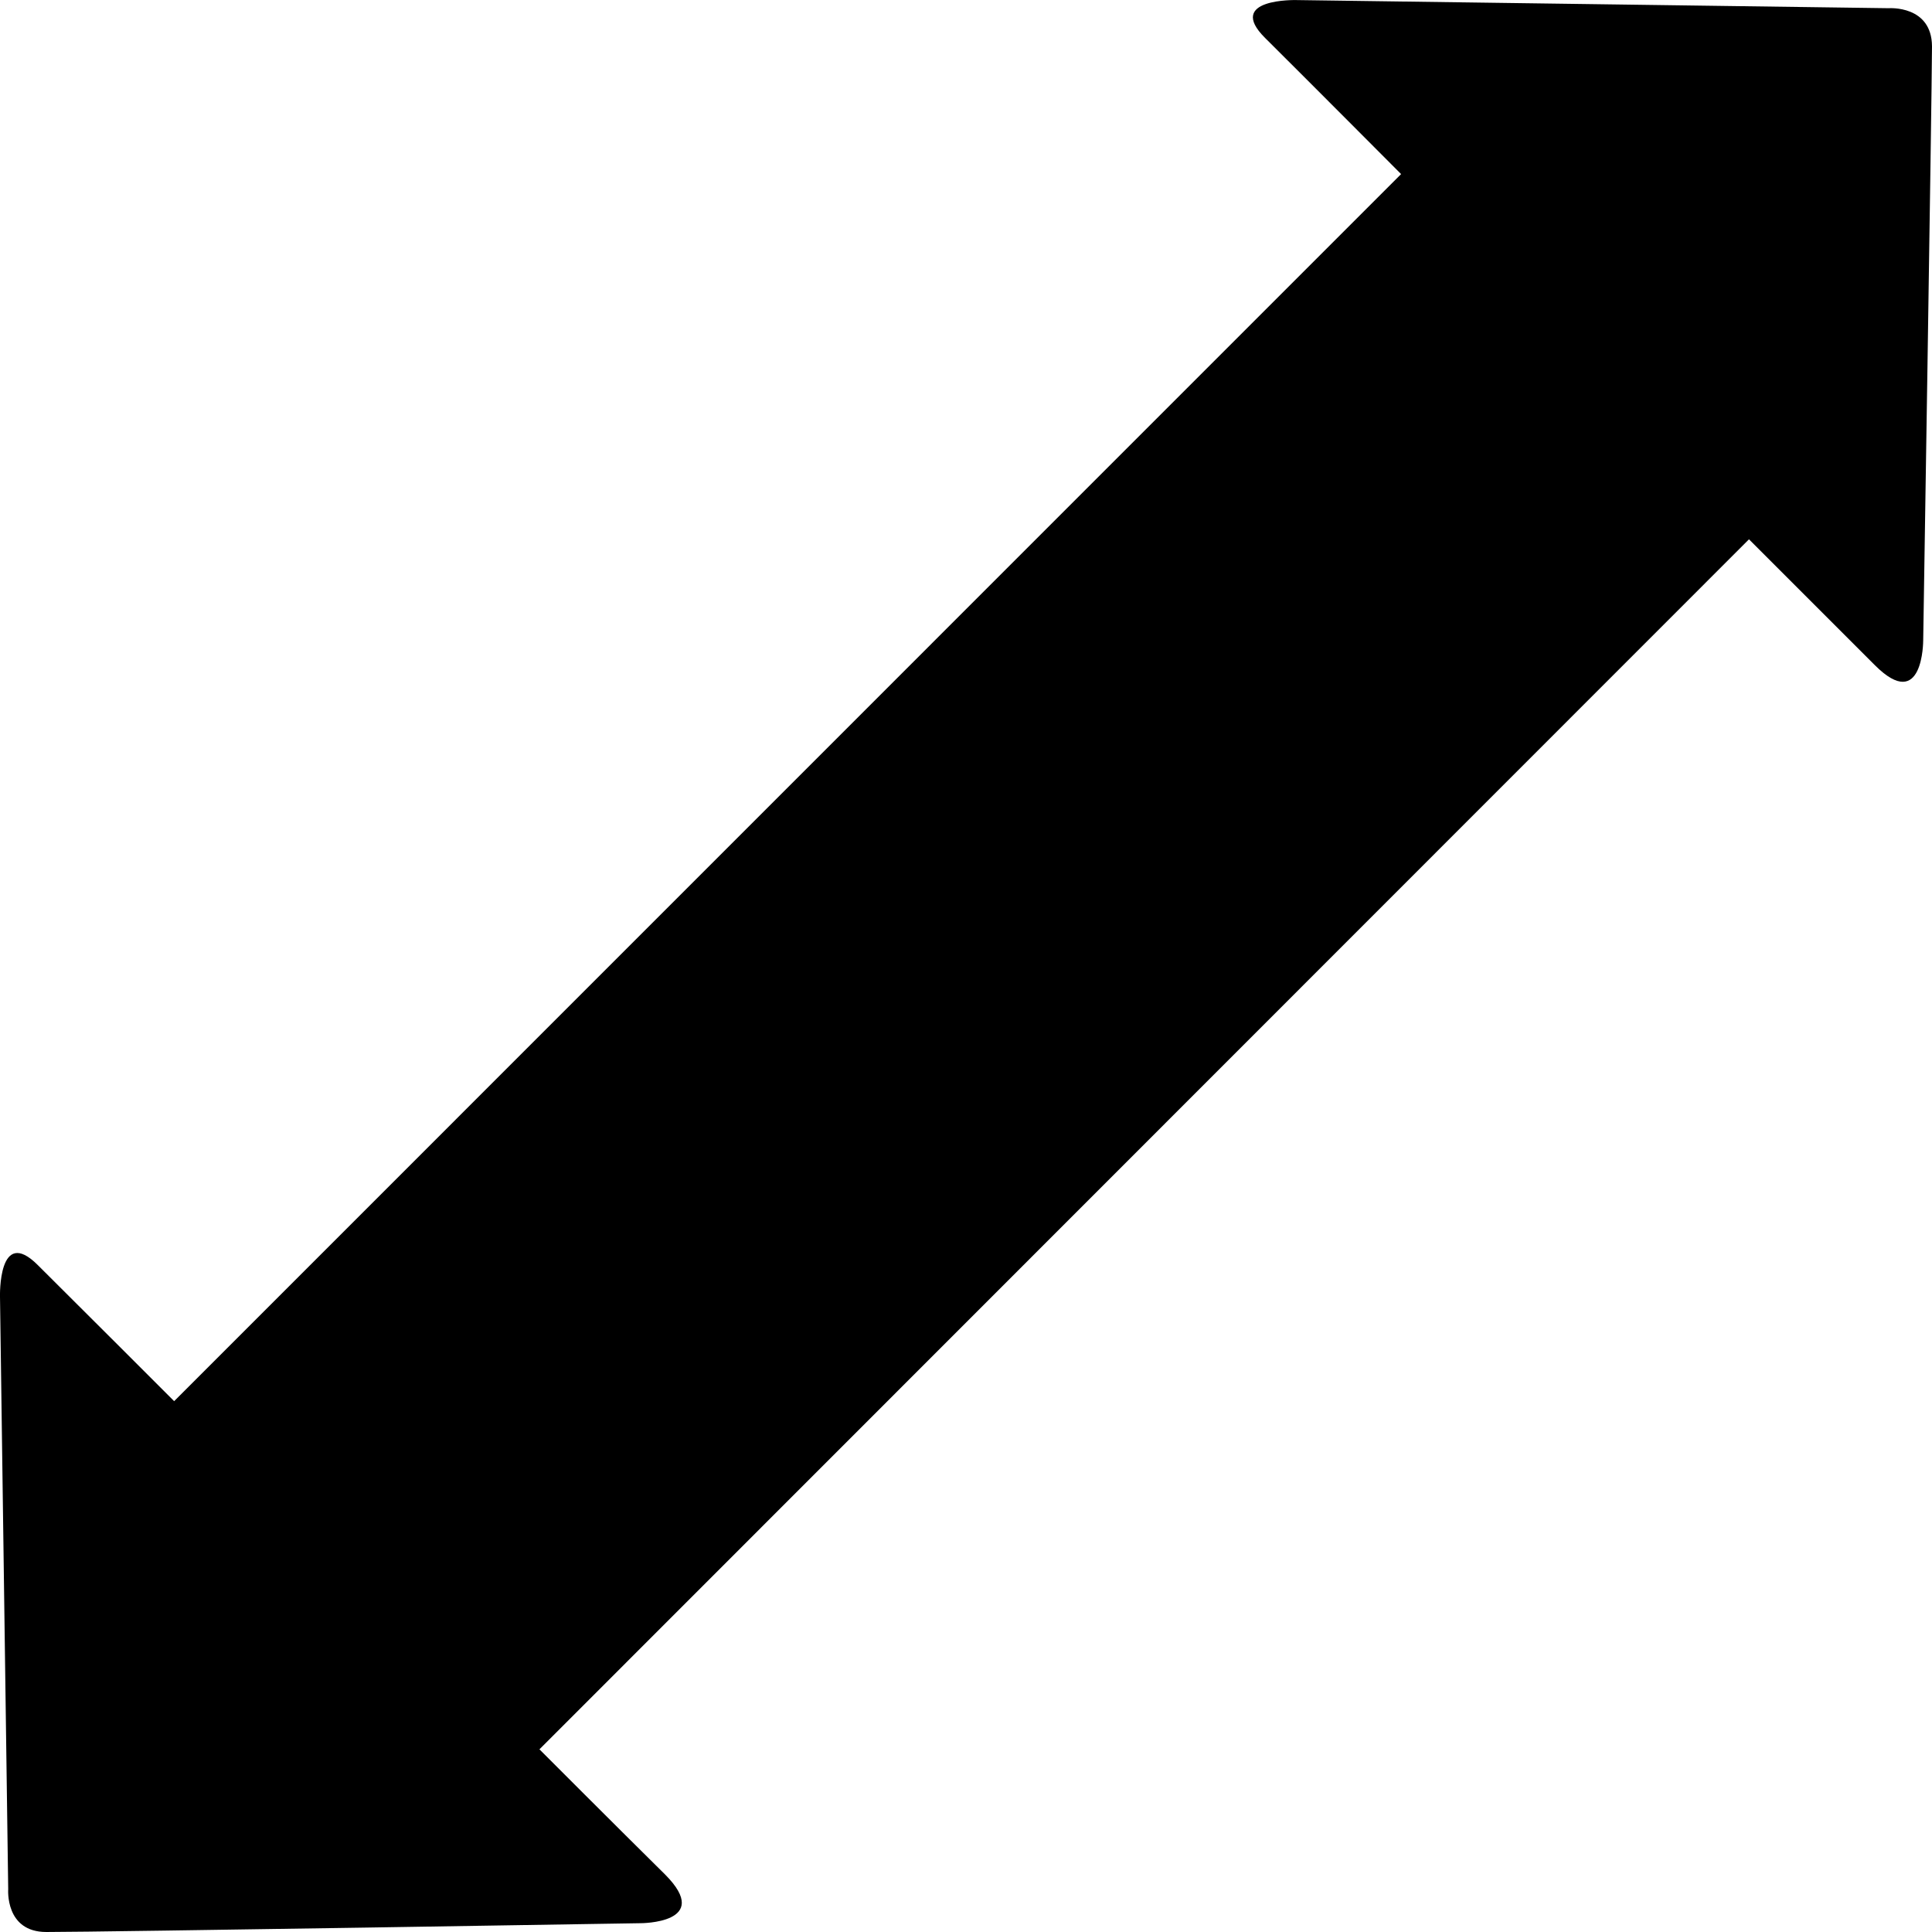 <?xml version="1.0" encoding="iso-8859-1"?>
<!-- Generator: Adobe Illustrator 18.1.1, SVG Export Plug-In . SVG Version: 6.00 Build 0)  -->
<svg version="1.1" id="Capa_1" xmlns="http://www.w3.org/2000/svg" xmlns:xlink="http://www.w3.org/1999/xlink" x="0px" y="0px"
	 viewBox="0 0 29.189 29.189" style="enable-background:new 0 0 29.189 29.189;" xml:space="preserve">
<g>
	<path d="M21.168,2.63c0,0-1.451-1.457-2.055-2.057s0.471-0.572,0.471-0.572l8.951,0.123c0,0,0.65-0.049,0.654,0.576
		c-0.004,0.865-0.133,8.977-0.133,8.977s0.002,1.105-0.73,0.373s-1.902-1.902-1.902-1.902L8.15,26.429c0,0,1.166,1.168,1.902,1.895
		c0.729,0.736-0.375,0.732-0.375,0.732S1.568,29.189,0.7,29.189c-0.627,0-0.576-0.648-0.576-0.648L0,19.589
		c0,0-0.029-1.078,0.572-0.475c0.605,0.6,2.059,2.055,2.059,2.055L21.168,2.63z"/>
	<g>
	</g>
	<g>
	</g>
	<g>
	</g>
	<g>
	</g>
	<g>
	</g>
	<g>
	</g>
	<g>
	</g>
	<g>
	</g>
	<g>
	</g>
	<g>
	</g>
	<g>
	</g>
	<g>
	</g>
	<g>
	</g>
	<g>
	</g>
	<g>
	</g>
</g>
<g>
</g>
<g>
</g>
<g>
</g>
<g>
</g>
<g>
</g>
<g>
</g>
<g>
</g>
<g>
</g>
<g>
</g>
<g>
</g>
<g>
</g>
<g>
</g>
<g>
</g>
<g>
</g>
<g>
</g>
</svg>
